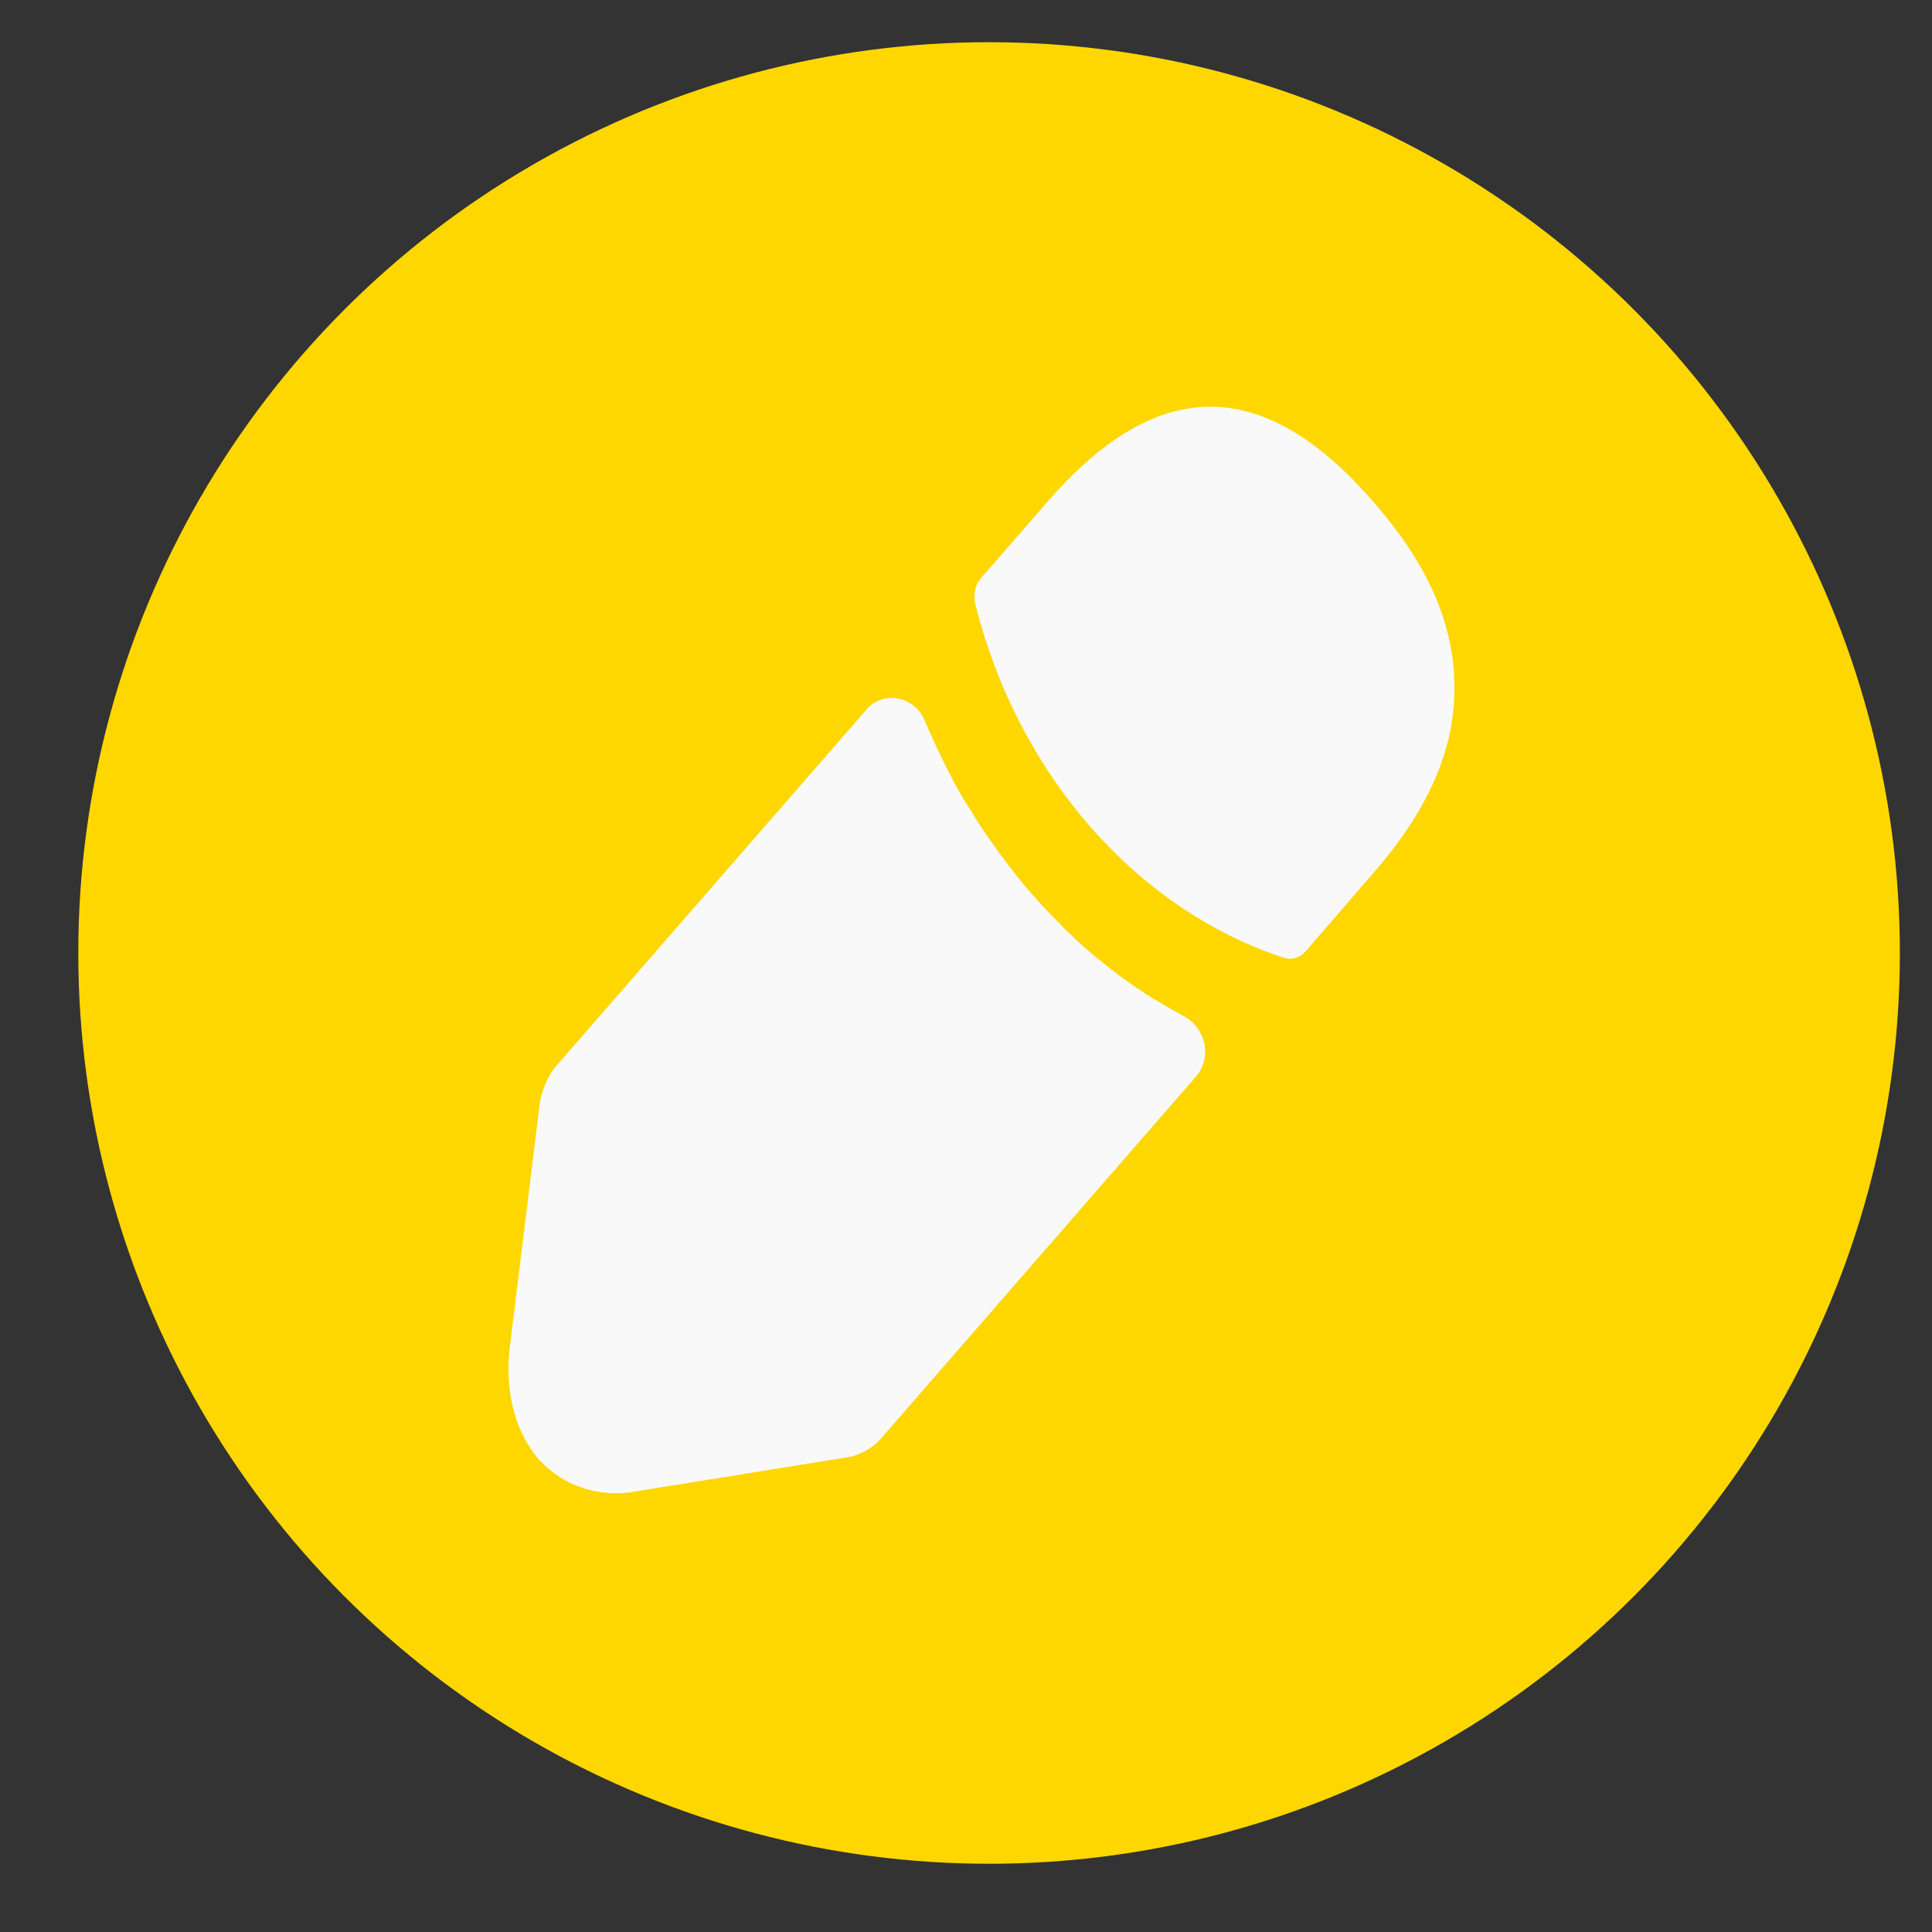 <svg width="19" height="19" viewBox="0 0 19 19" fill="none" xmlns="http://www.w3.org/2000/svg">
<rect x="0" y="0" width="19" height="19" fill="#333333" stroke="none"/>
<circle cx="9.727" cy="9.372" r="8.957" fill="#FFD700"/>
<path d="M13.499 4.927C12.437 3.707 11.397 3.675 10.308 4.927L9.645 5.688C9.591 5.75 9.569 5.851 9.591 5.939C10.007 7.605 11.167 8.938 12.618 9.416C12.639 9.423 12.661 9.429 12.683 9.429C12.743 9.429 12.798 9.404 12.842 9.353L13.499 8.593C14.041 7.976 14.303 7.379 14.303 6.775C14.309 6.153 14.046 5.549 13.499 4.927Z" fill="#F9F9F9"/>
<path d="M11.632 9.988C11.473 9.9 11.32 9.812 11.172 9.711C11.052 9.63 10.937 9.542 10.822 9.447C10.729 9.378 10.619 9.278 10.515 9.177C10.504 9.171 10.466 9.133 10.422 9.083C10.242 8.907 10.039 8.68 9.859 8.429C9.842 8.416 9.815 8.372 9.776 8.316C9.722 8.24 9.629 8.114 9.547 7.97C9.481 7.875 9.404 7.737 9.333 7.599C9.245 7.429 9.169 7.259 9.092 7.083V7.083C8.997 6.85 8.689 6.785 8.524 6.975L5.463 10.491C5.392 10.573 5.326 10.73 5.31 10.837L5.014 13.245C4.96 13.673 5.064 14.075 5.293 14.346C5.491 14.566 5.764 14.685 6.06 14.685C6.125 14.685 6.191 14.679 6.257 14.666L8.359 14.327C8.457 14.308 8.594 14.232 8.66 14.151L11.761 10.588C11.926 10.399 11.857 10.1 11.632 9.988V9.988Z" fill="#F9F9F9"/>
</svg>
